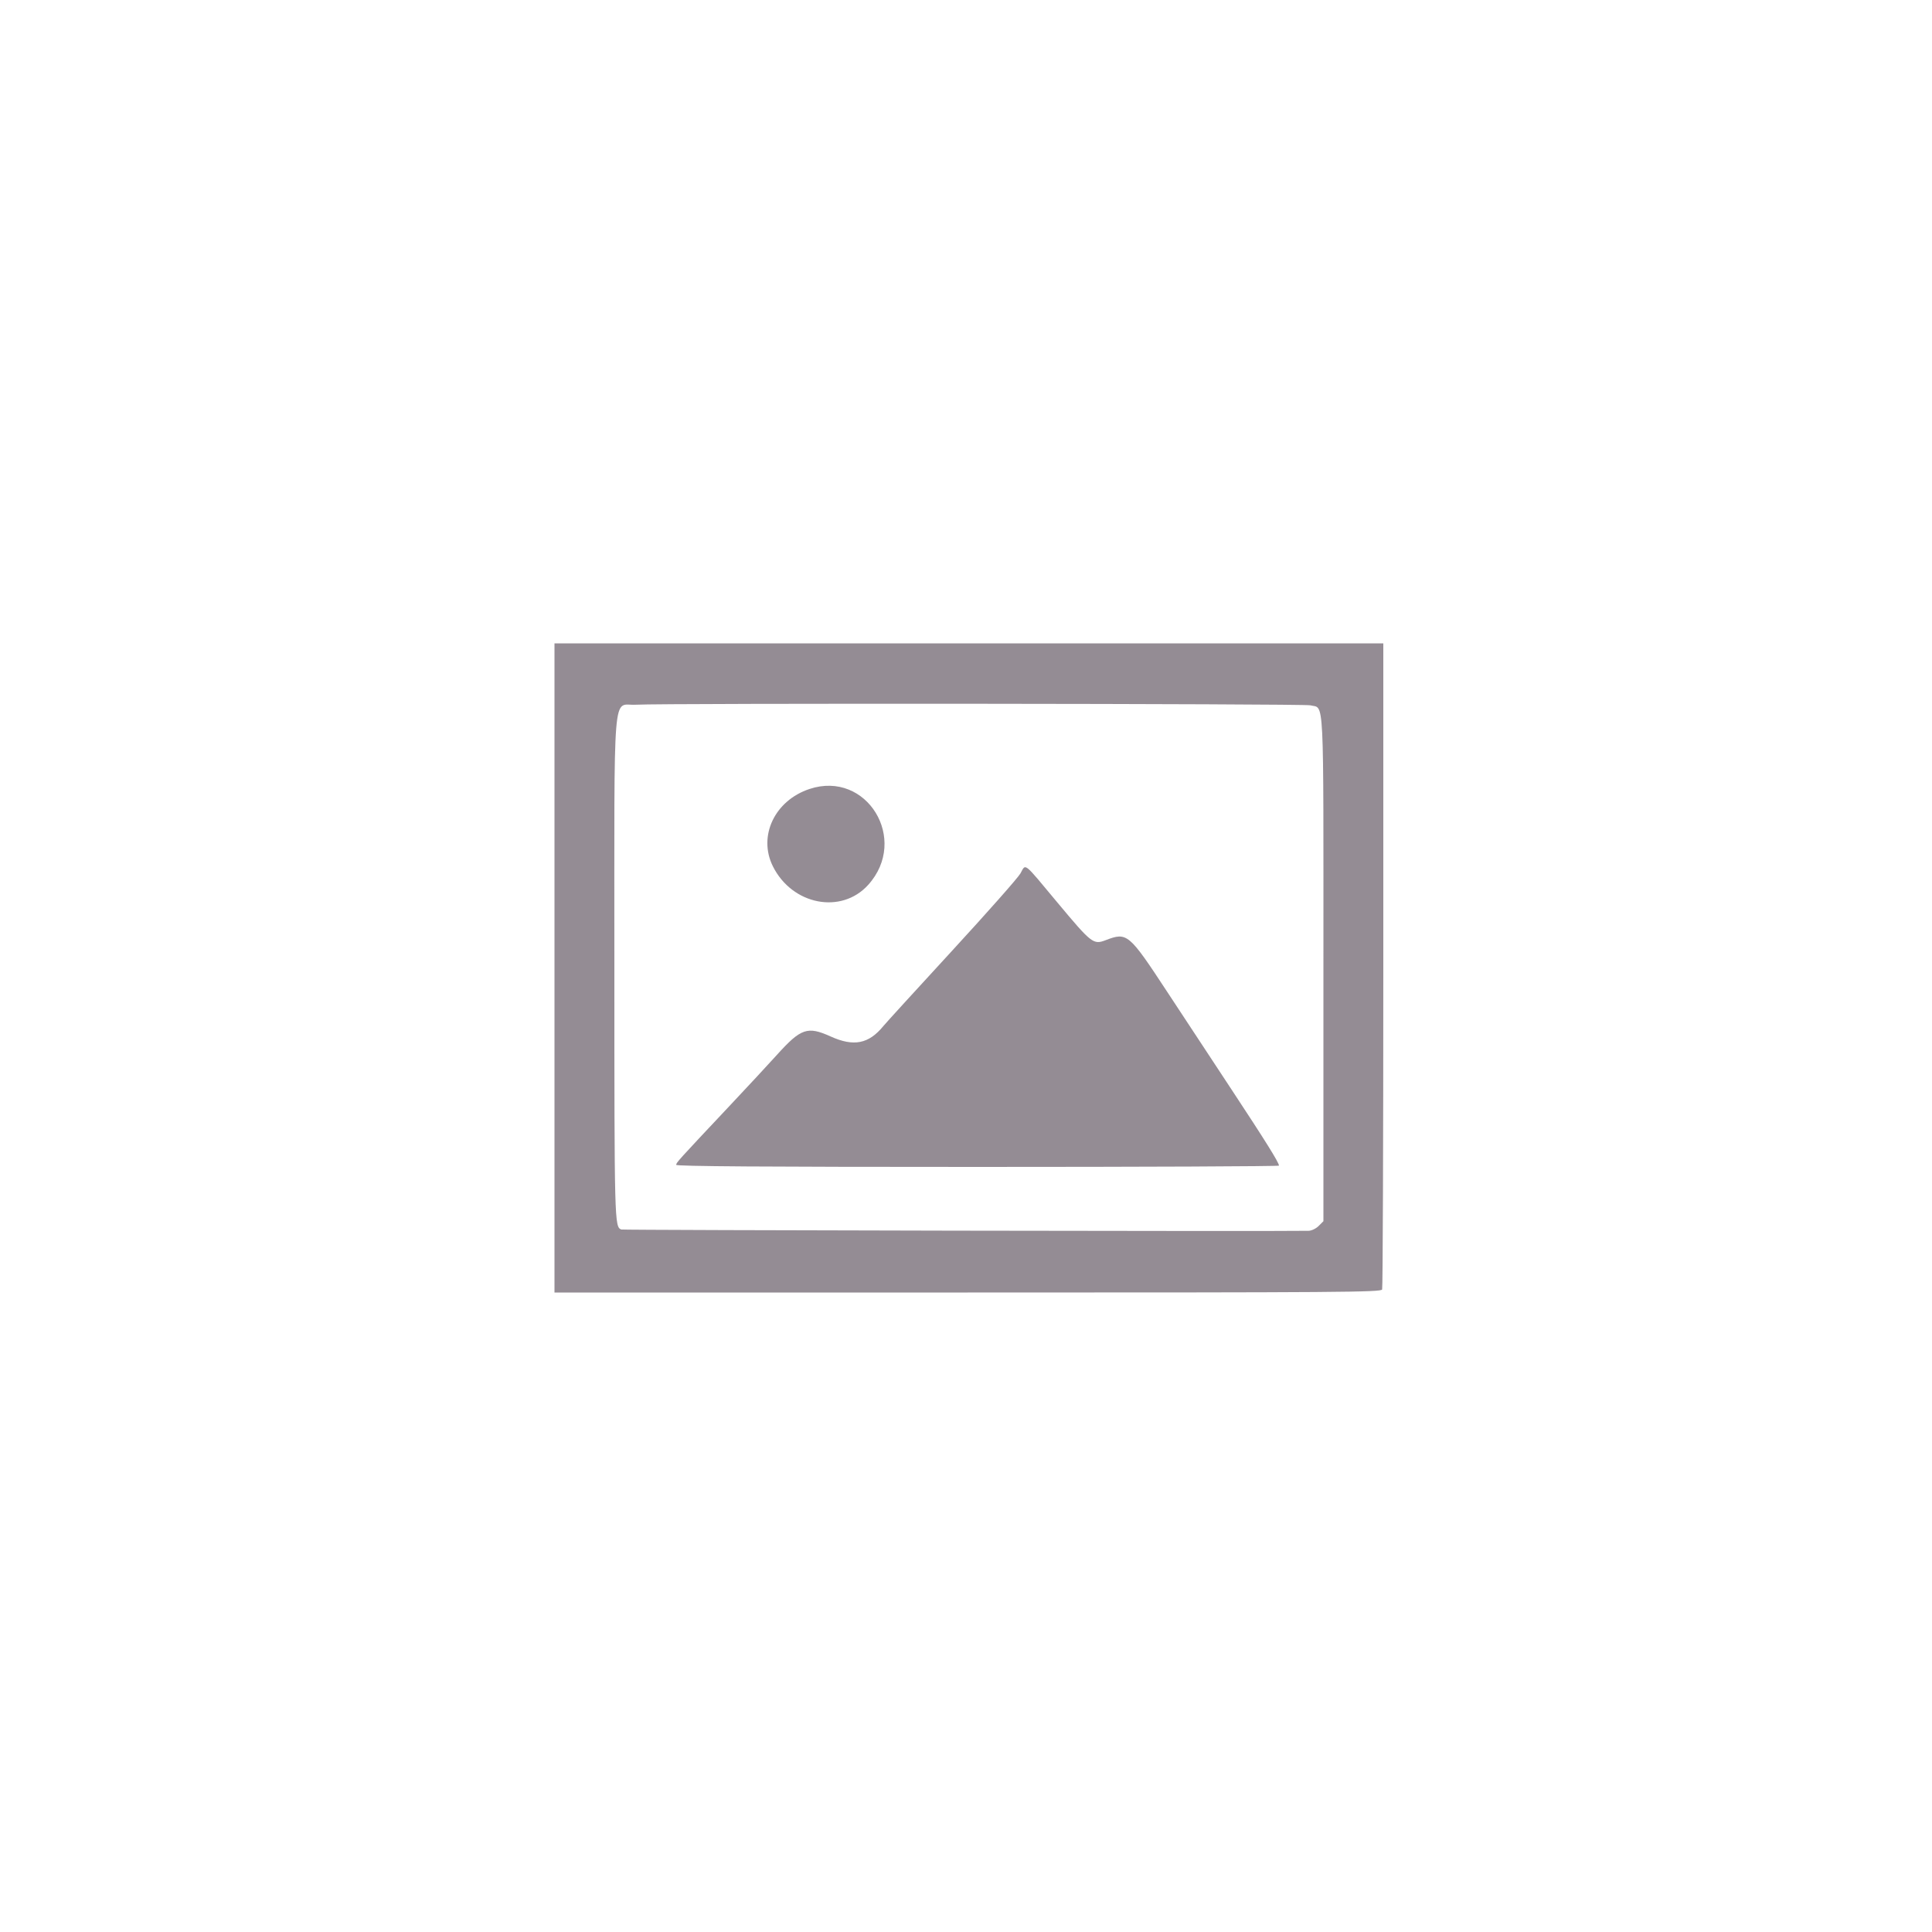 <svg id="svg" version="1.1" width="400" height="400" viewBox="0 0 400 400" xmlns="http://www.w3.org/2000/svg" xmlns:xlink="http://www.w3.org/1999/xlink" ><g id="svgg"><path id="path0" d="M114.800 200.400 L 114.800 267.600 200.357 267.600 C 278.005 267.600,285.937 267.542,286.157 266.967 C 286.291 266.619,286.400 236.379,286.400 199.767 L 286.400 133.200 200.600 133.200 L 114.800 133.200 114.800 200.400 M271.285 146.027 C 274.222 146.810,274.000 142.357,274.000 200.507 L 274.000 252.836 273.018 253.818 C 272.466 254.370,271.547 254.811,270.918 254.824 C 264.642 254.960,129.014 254.703,128.627 254.555 C 127.223 254.016,127.200 253.160,127.200 200.400 C 127.200 140.570,126.746 146.190,131.600 145.905 C 137.356 145.568,269.997 145.684,271.285 146.027 M167.600 163.349 C 160.389 165.742,156.902 173.111,160.020 179.366 C 164.014 187.376,174.190 189.357,179.747 183.206 C 188.248 173.796,179.451 159.415,167.600 163.349 M211.260 180.852 C 210.743 181.757,204.353 188.982,197.060 196.908 C 189.767 204.834,183.395 211.815,182.901 212.421 C 179.876 216.130,176.766 216.752,172.000 214.600 C 167.166 212.417,165.828 212.878,160.800 218.457 C 159.150 220.289,154.748 225.030,151.019 228.993 C 140.325 240.358,140.000 240.717,140.000 241.170 C 140.000 241.475,158.192 241.600,202.400 241.600 C 236.720 241.600,264.800 241.480,264.800 241.332 C 264.800 240.710,262.011 236.236,254.964 225.555 C 250.843 219.310,244.871 210.240,241.692 205.400 C 233.683 193.207,233.377 192.950,228.902 194.659 C 226.373 195.625,225.997 195.332,218.979 186.921 C 211.684 178.177,212.446 178.776,211.260 180.852 " stroke="none" fill="#948c94" fill-rule="evenodd"></path></g></svg>